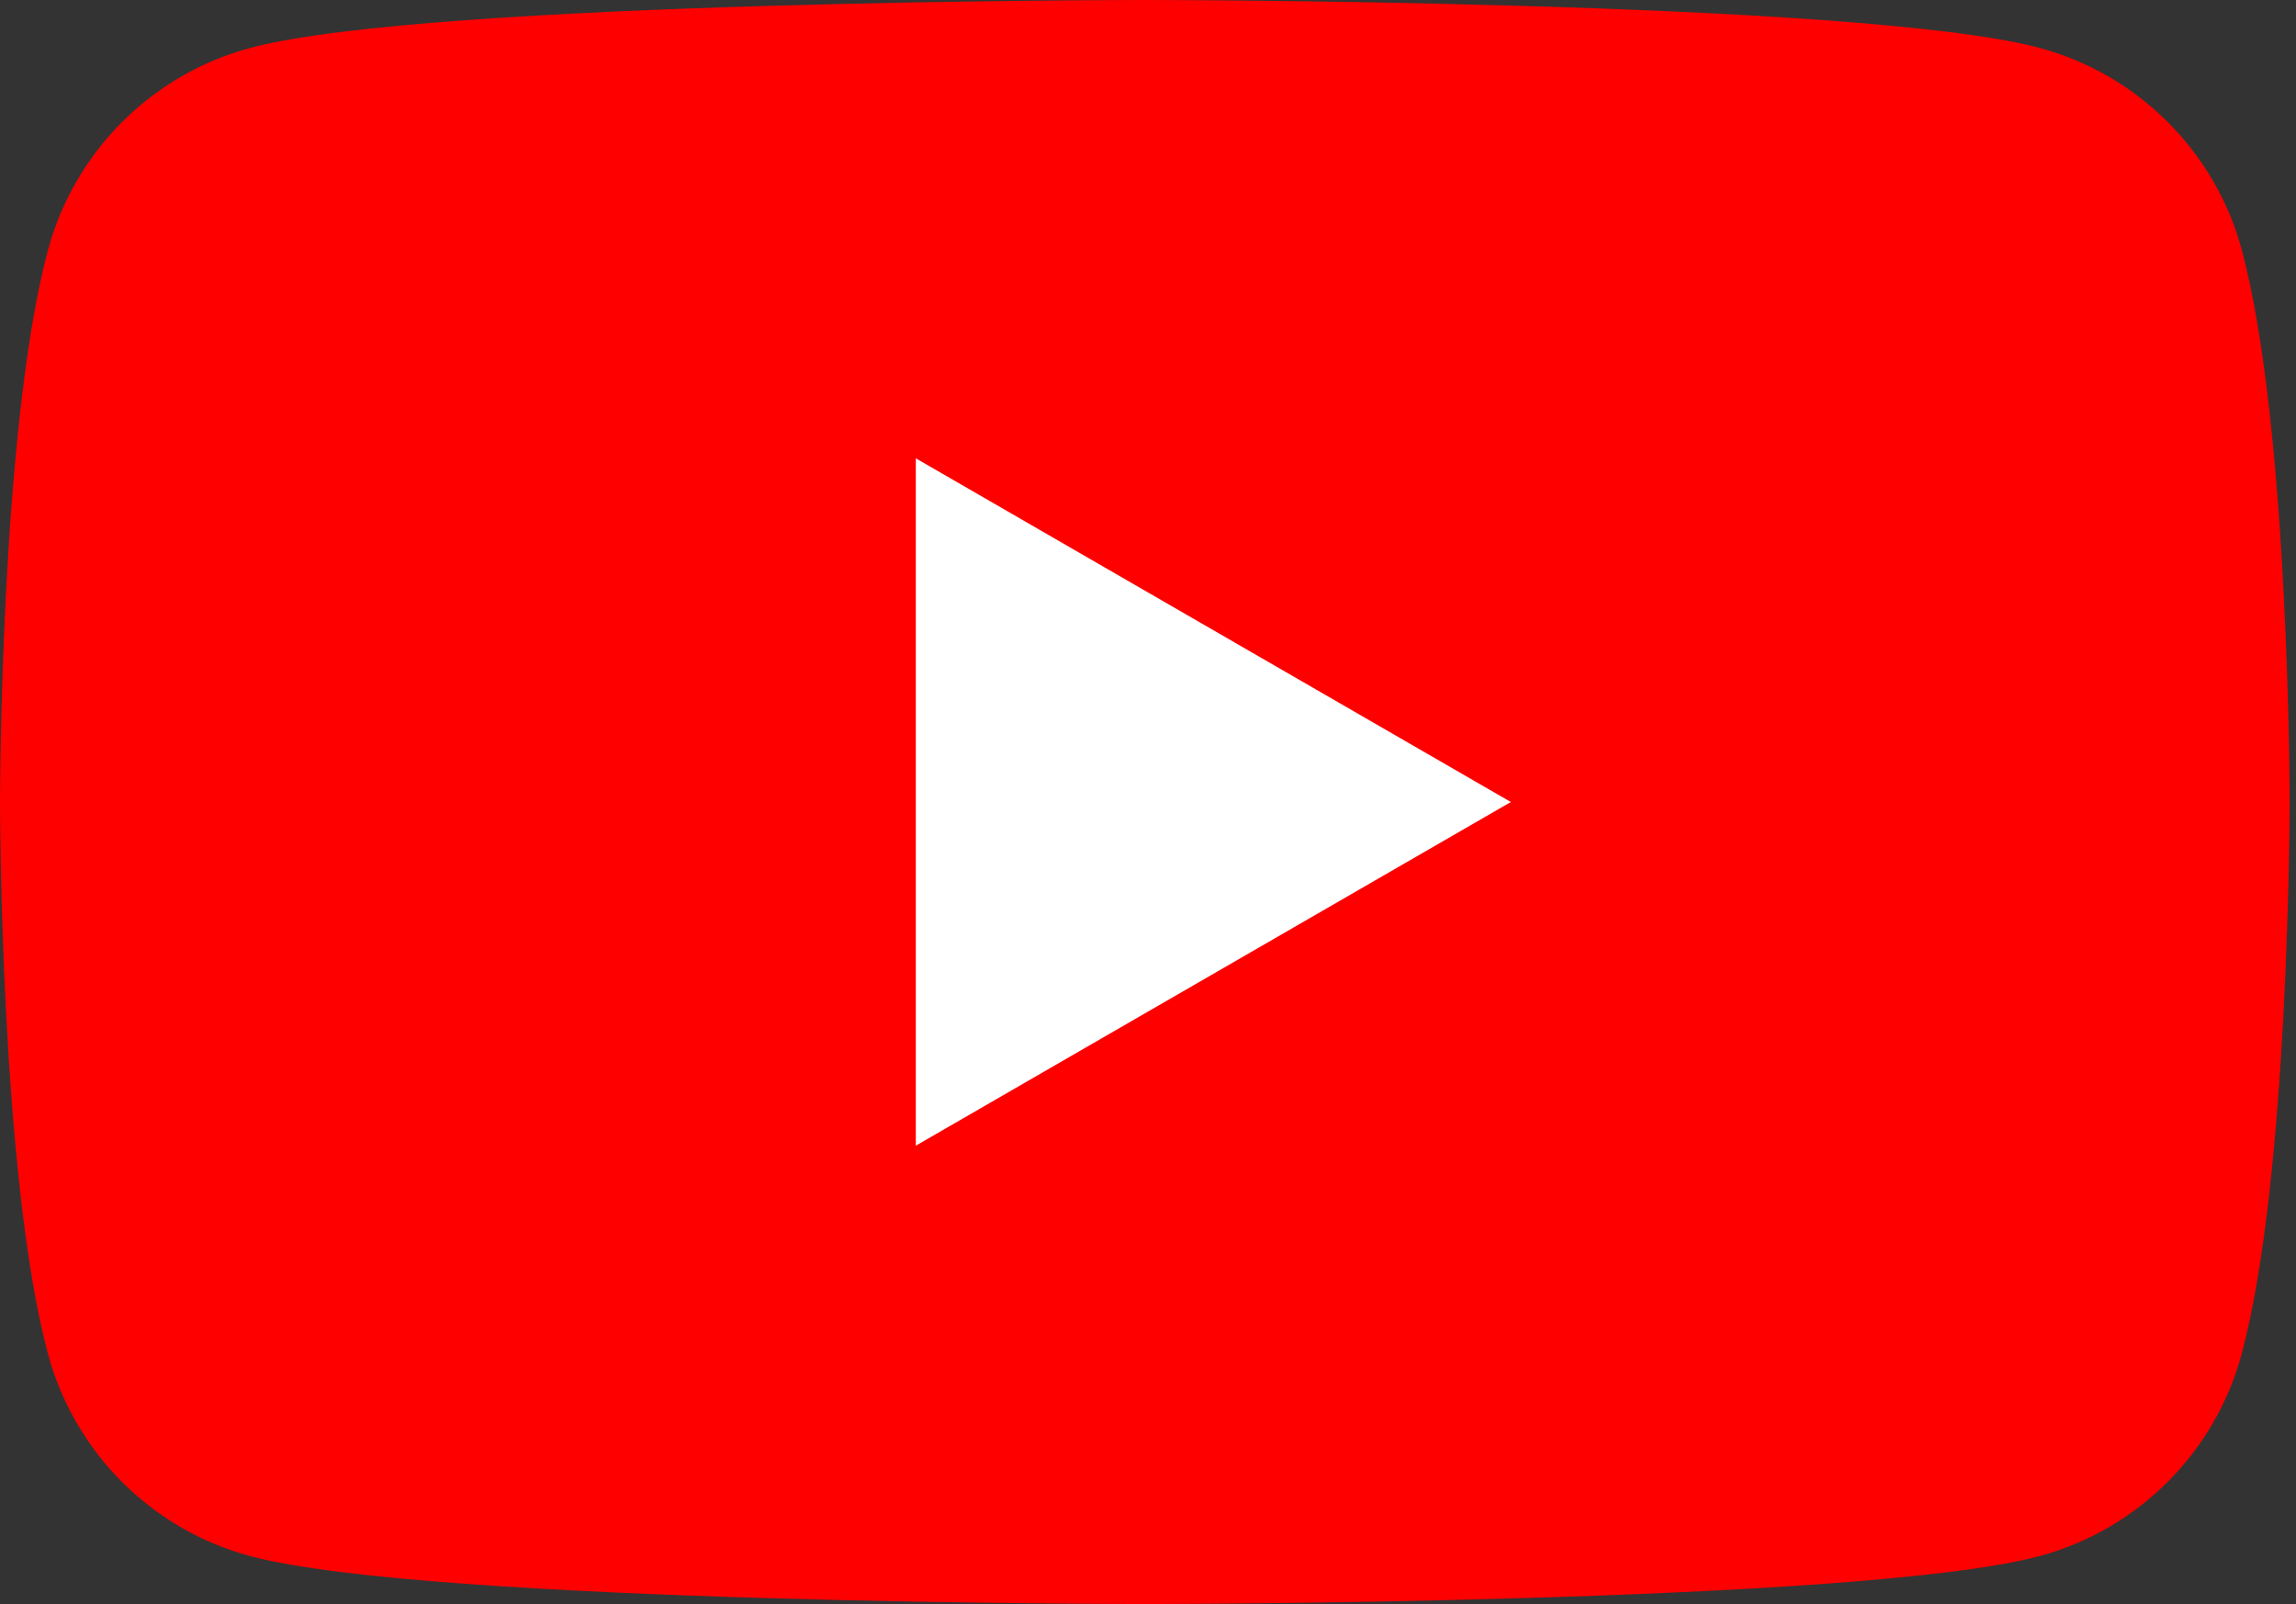 <svg width="126" height="88" viewBox="0 0 126 88" fill="none" xmlns="http://www.w3.org/2000/svg">
<rect x="0" y="0" width="126" height="88" fill="#333333" stroke="none"/>
<path d="M123.034 13.742C121.586 8.33 117.335 4.077 111.926 2.628C102.12 0 62.826 0 62.826 0C62.826 0 23.531 0 13.736 2.628C8.326 4.077 4.075 8.33 2.627 13.742C0 23.542 0 44 0 44C0 44 0 64.458 2.627 74.258C4.075 79.67 8.326 83.923 13.736 85.372C23.531 88 62.826 88 62.826 88C62.826 88 102.12 88 111.915 85.372C117.325 83.923 121.576 79.67 123.024 74.258C125.651 64.458 125.651 44 125.651 44C125.651 44 125.651 23.542 123.034 13.742Z" fill="#FF0000"/>
<path d="M50.258 62.854L82.912 44L50.258 25.145V62.854Z" fill="white"/>
</svg>

